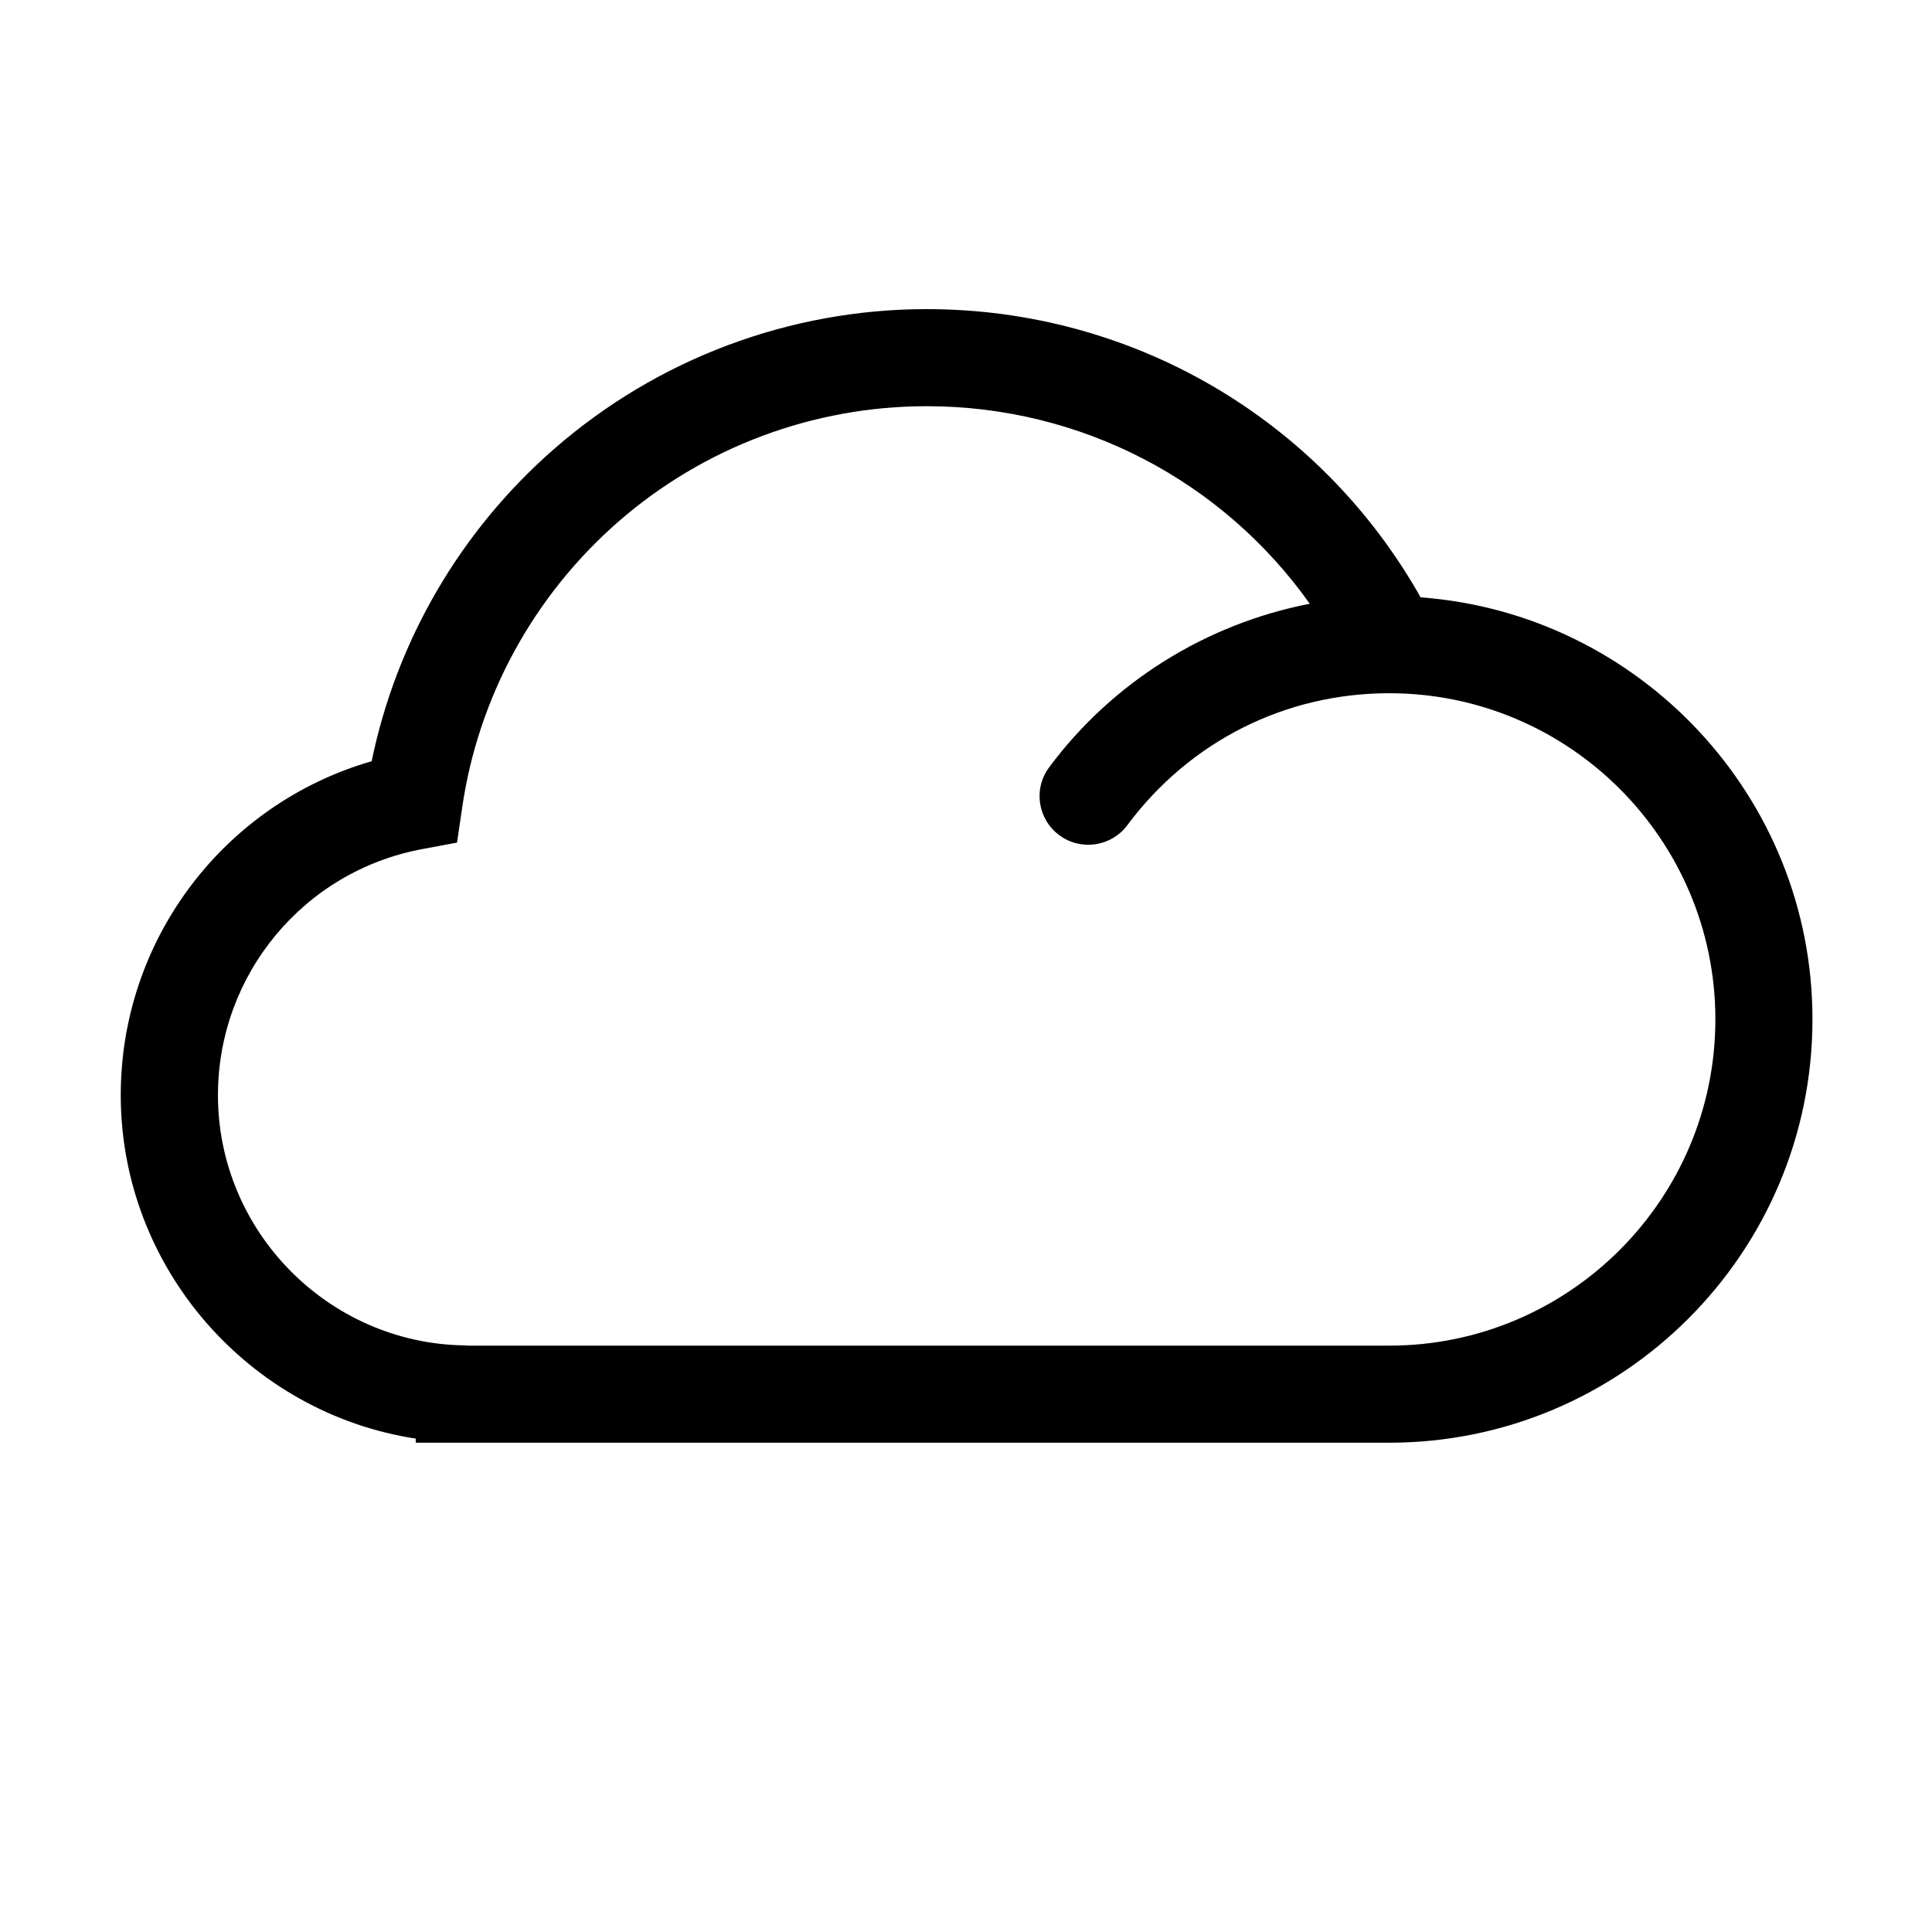 <?xml version="1.0" standalone="no"?><!DOCTYPE svg PUBLIC "-//W3C//DTD SVG 1.1//EN" "http://www.w3.org/Graphics/SVG/1.1/DTD/svg11.dtd"><svg t="1530858562640" class="icon" style="" viewBox="0 0 1024 1024" version="1.1" xmlns="http://www.w3.org/2000/svg" p-id="1455" xmlns:xlink="http://www.w3.org/1999/xlink" width="200" height="200"><defs><style type="text/css"></style></defs><path d="M752.96 316.608C699.648 222.144 600.32 163.84 491.2 163.84c-72.64 0-142.72 26.304-197.44 74.048C244.096 281.216 210.176 339.456 196.992 403.456 118.912 425.984 64 497.728 64 580.416c0 91.648 68.096 168.576 156.352 182.08l0 2.176 515.904 0c123.776 0 224.384-100.608 224.384-224.384C960.704 422.208 868.864 325.184 752.96 316.608L752.96 316.608zM736.32 713.216 248.192 713.216l-1.728-0.128c-72.192-0.896-130.944-60.288-130.944-132.608 0-64.064 45.632-118.912 108.544-130.496l18.176-3.392 2.688-18.304c8.448-58.624 37.824-112.448 82.688-151.68 45.312-39.552 103.36-61.312 163.584-61.312 81.664 0 156.672 39.424 203.008 104.704C639.488 330.624 589.824 361.28 556.096 406.656 547.584 418.048 549.952 434.176 561.472 442.688c11.392 8.448 27.52 6.08 36.032-5.312 33.024-44.416 83.648-69.952 138.816-69.952 95.296 0 172.864 77.504 172.864 172.864C909.184 635.648 831.616 713.216 736.32 713.216z" p-id="1456"></path></svg>